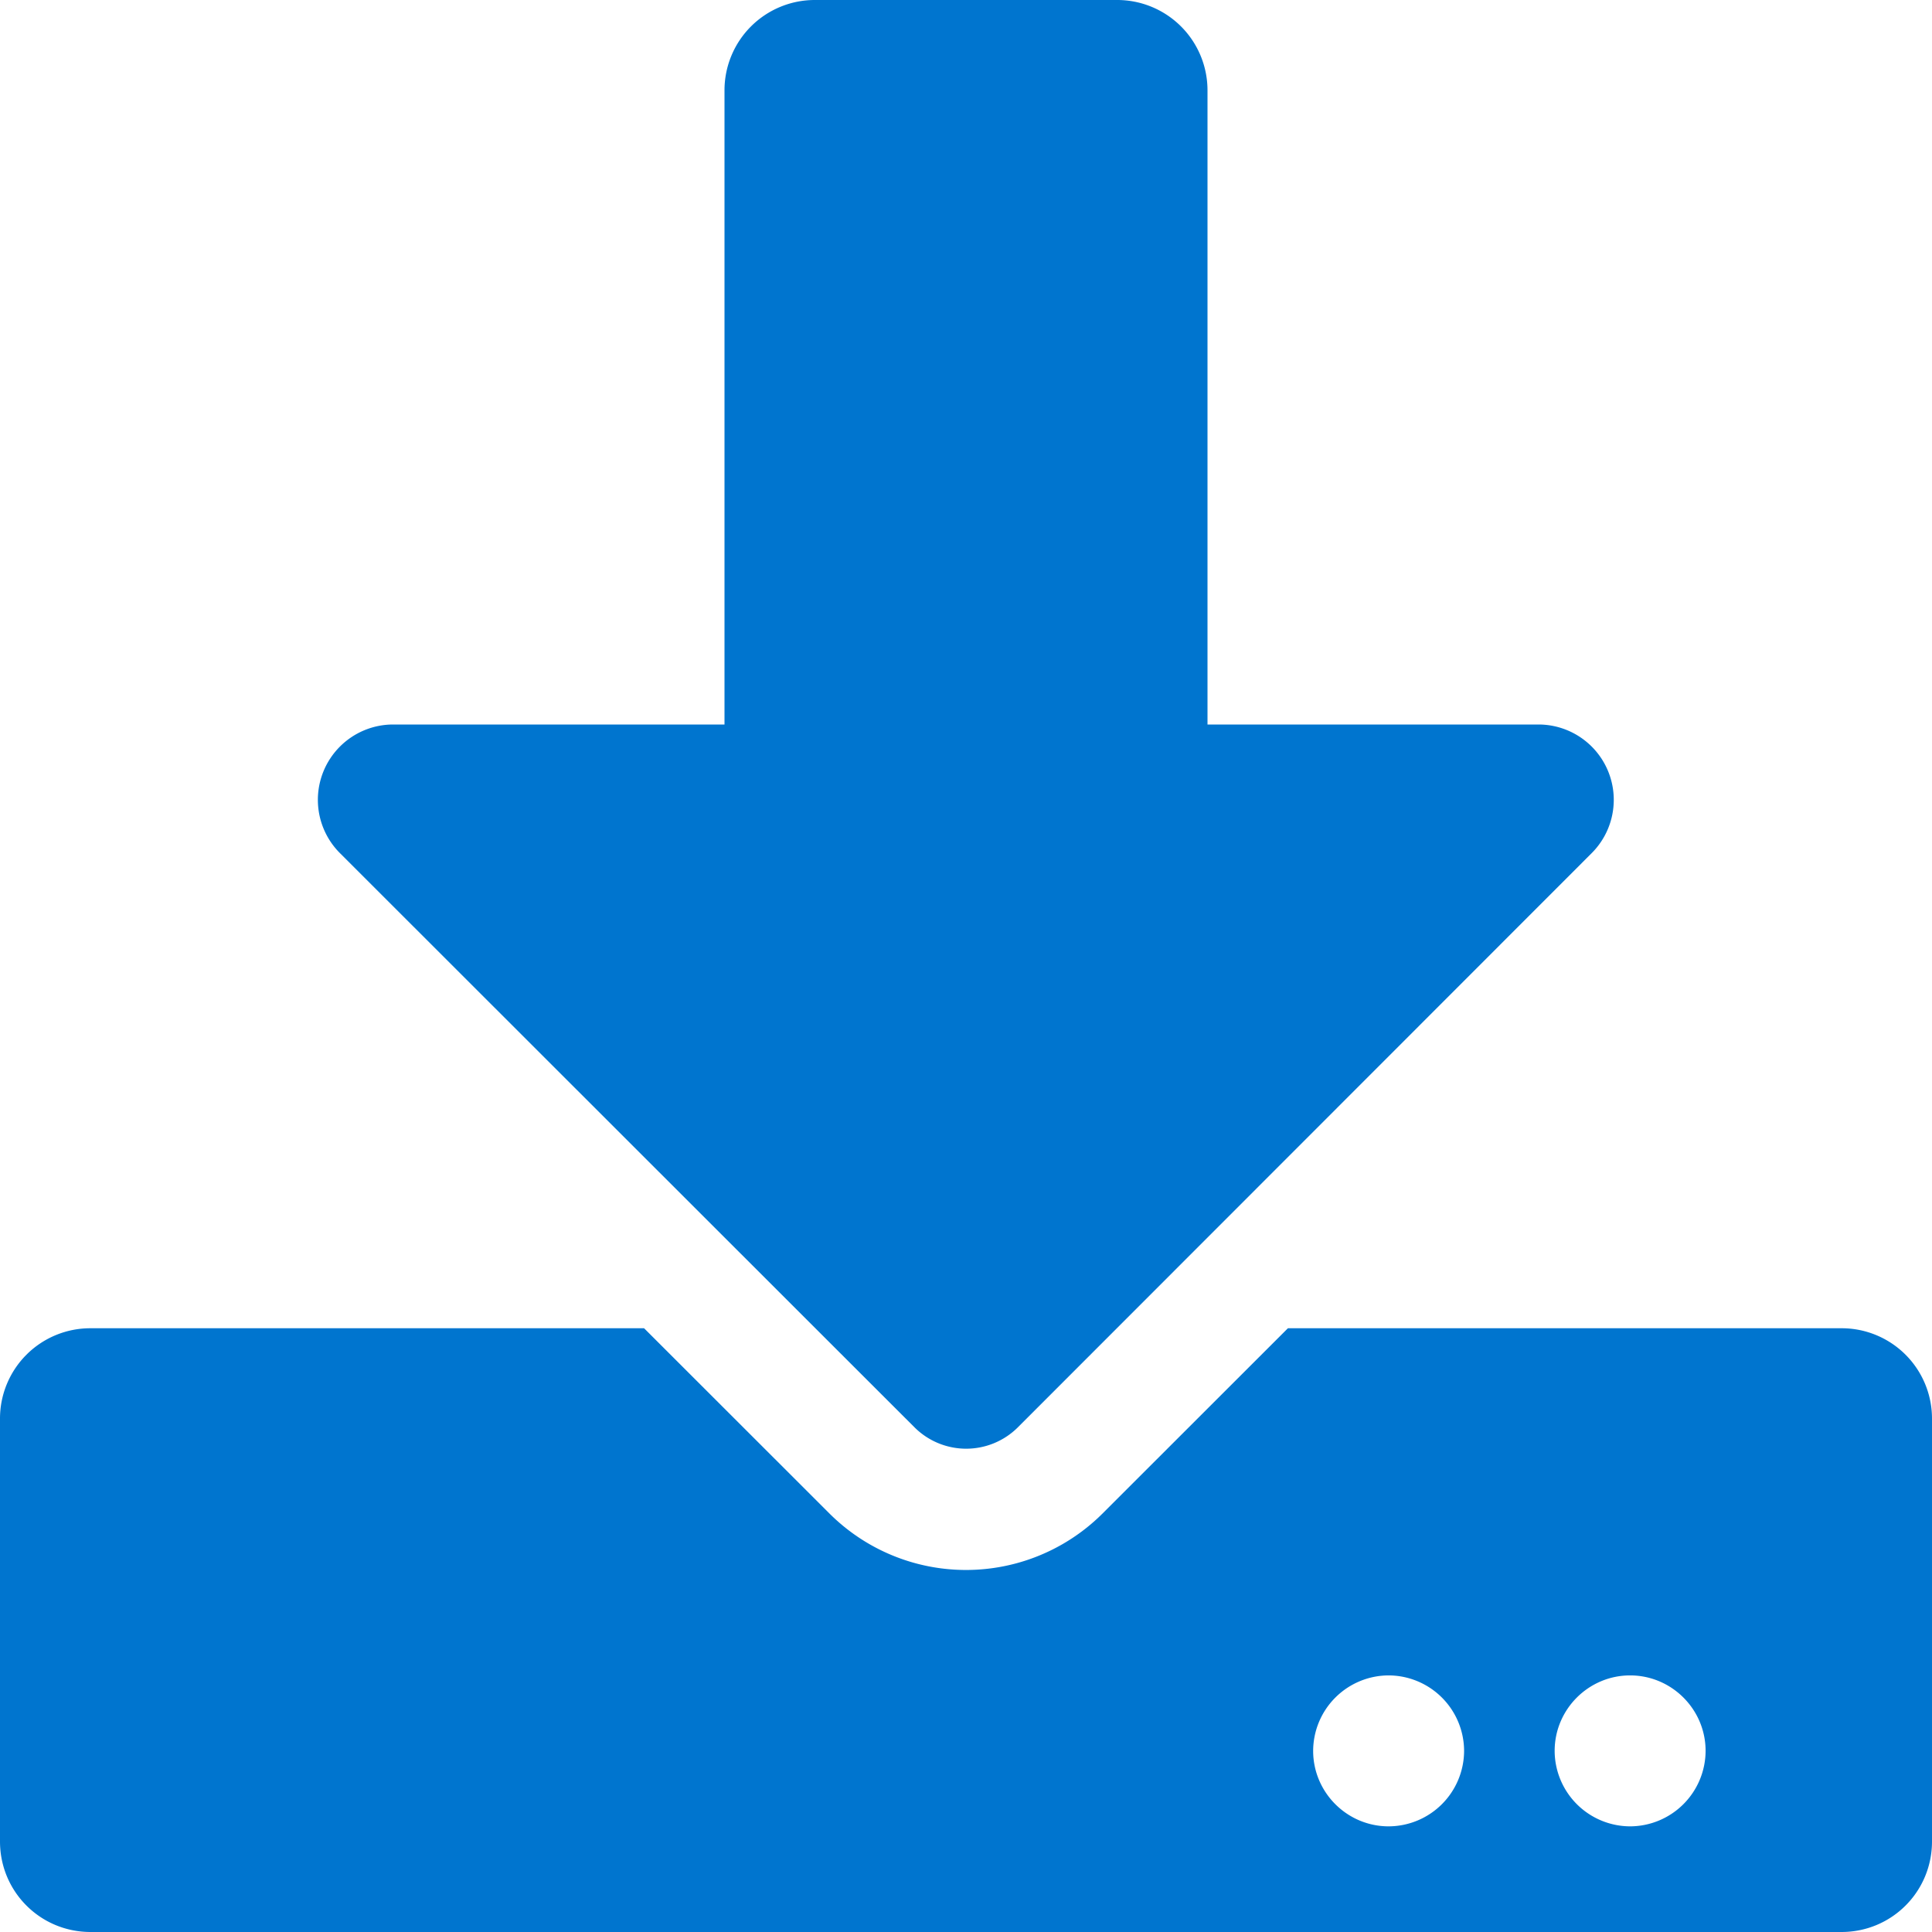<svg width="16" height="16" viewBox="0 0 16 16" fill="none" xmlns="http://www.w3.org/2000/svg">
    <path fill-rule="evenodd" clip-rule="evenodd" d="M9.25 0h-2.5A.748.748 0 0 0 6 .75V6H3.256a.624.624 0 0 0-.44 1.066l4.759 4.756a.606.606 0 0 0 .853 0l4.753-4.756A.624.624 0 0 0 12.741 6H10V.75A.748.748 0 0 0 9.25 0zM16 15.25v-3.5a.748.748 0 0 0-.75-.75h-4.584l-1.532 1.531a1.601 1.601 0 0 1-2.268 0L5.334 11H.75a.748.748 0 0 0-.75.75v3.5c0 .416.334.75.75.75h14.5c.416 0 .75-.334.75-.75zm-3.875-.75a.627.627 0 0 0-.625-.625.627.627 0 0 0-.625.625c0 .344.281.625.625.625a.627.627 0 0 0 .625-.625zm1.375-.625c.344 0 .625.281.625.625a.627.627 0 0 1-.625.625.627.627 0 0 1-.625-.625c0-.344.281-.625.625-.625z" fill="#0075cf"/>
</svg>
